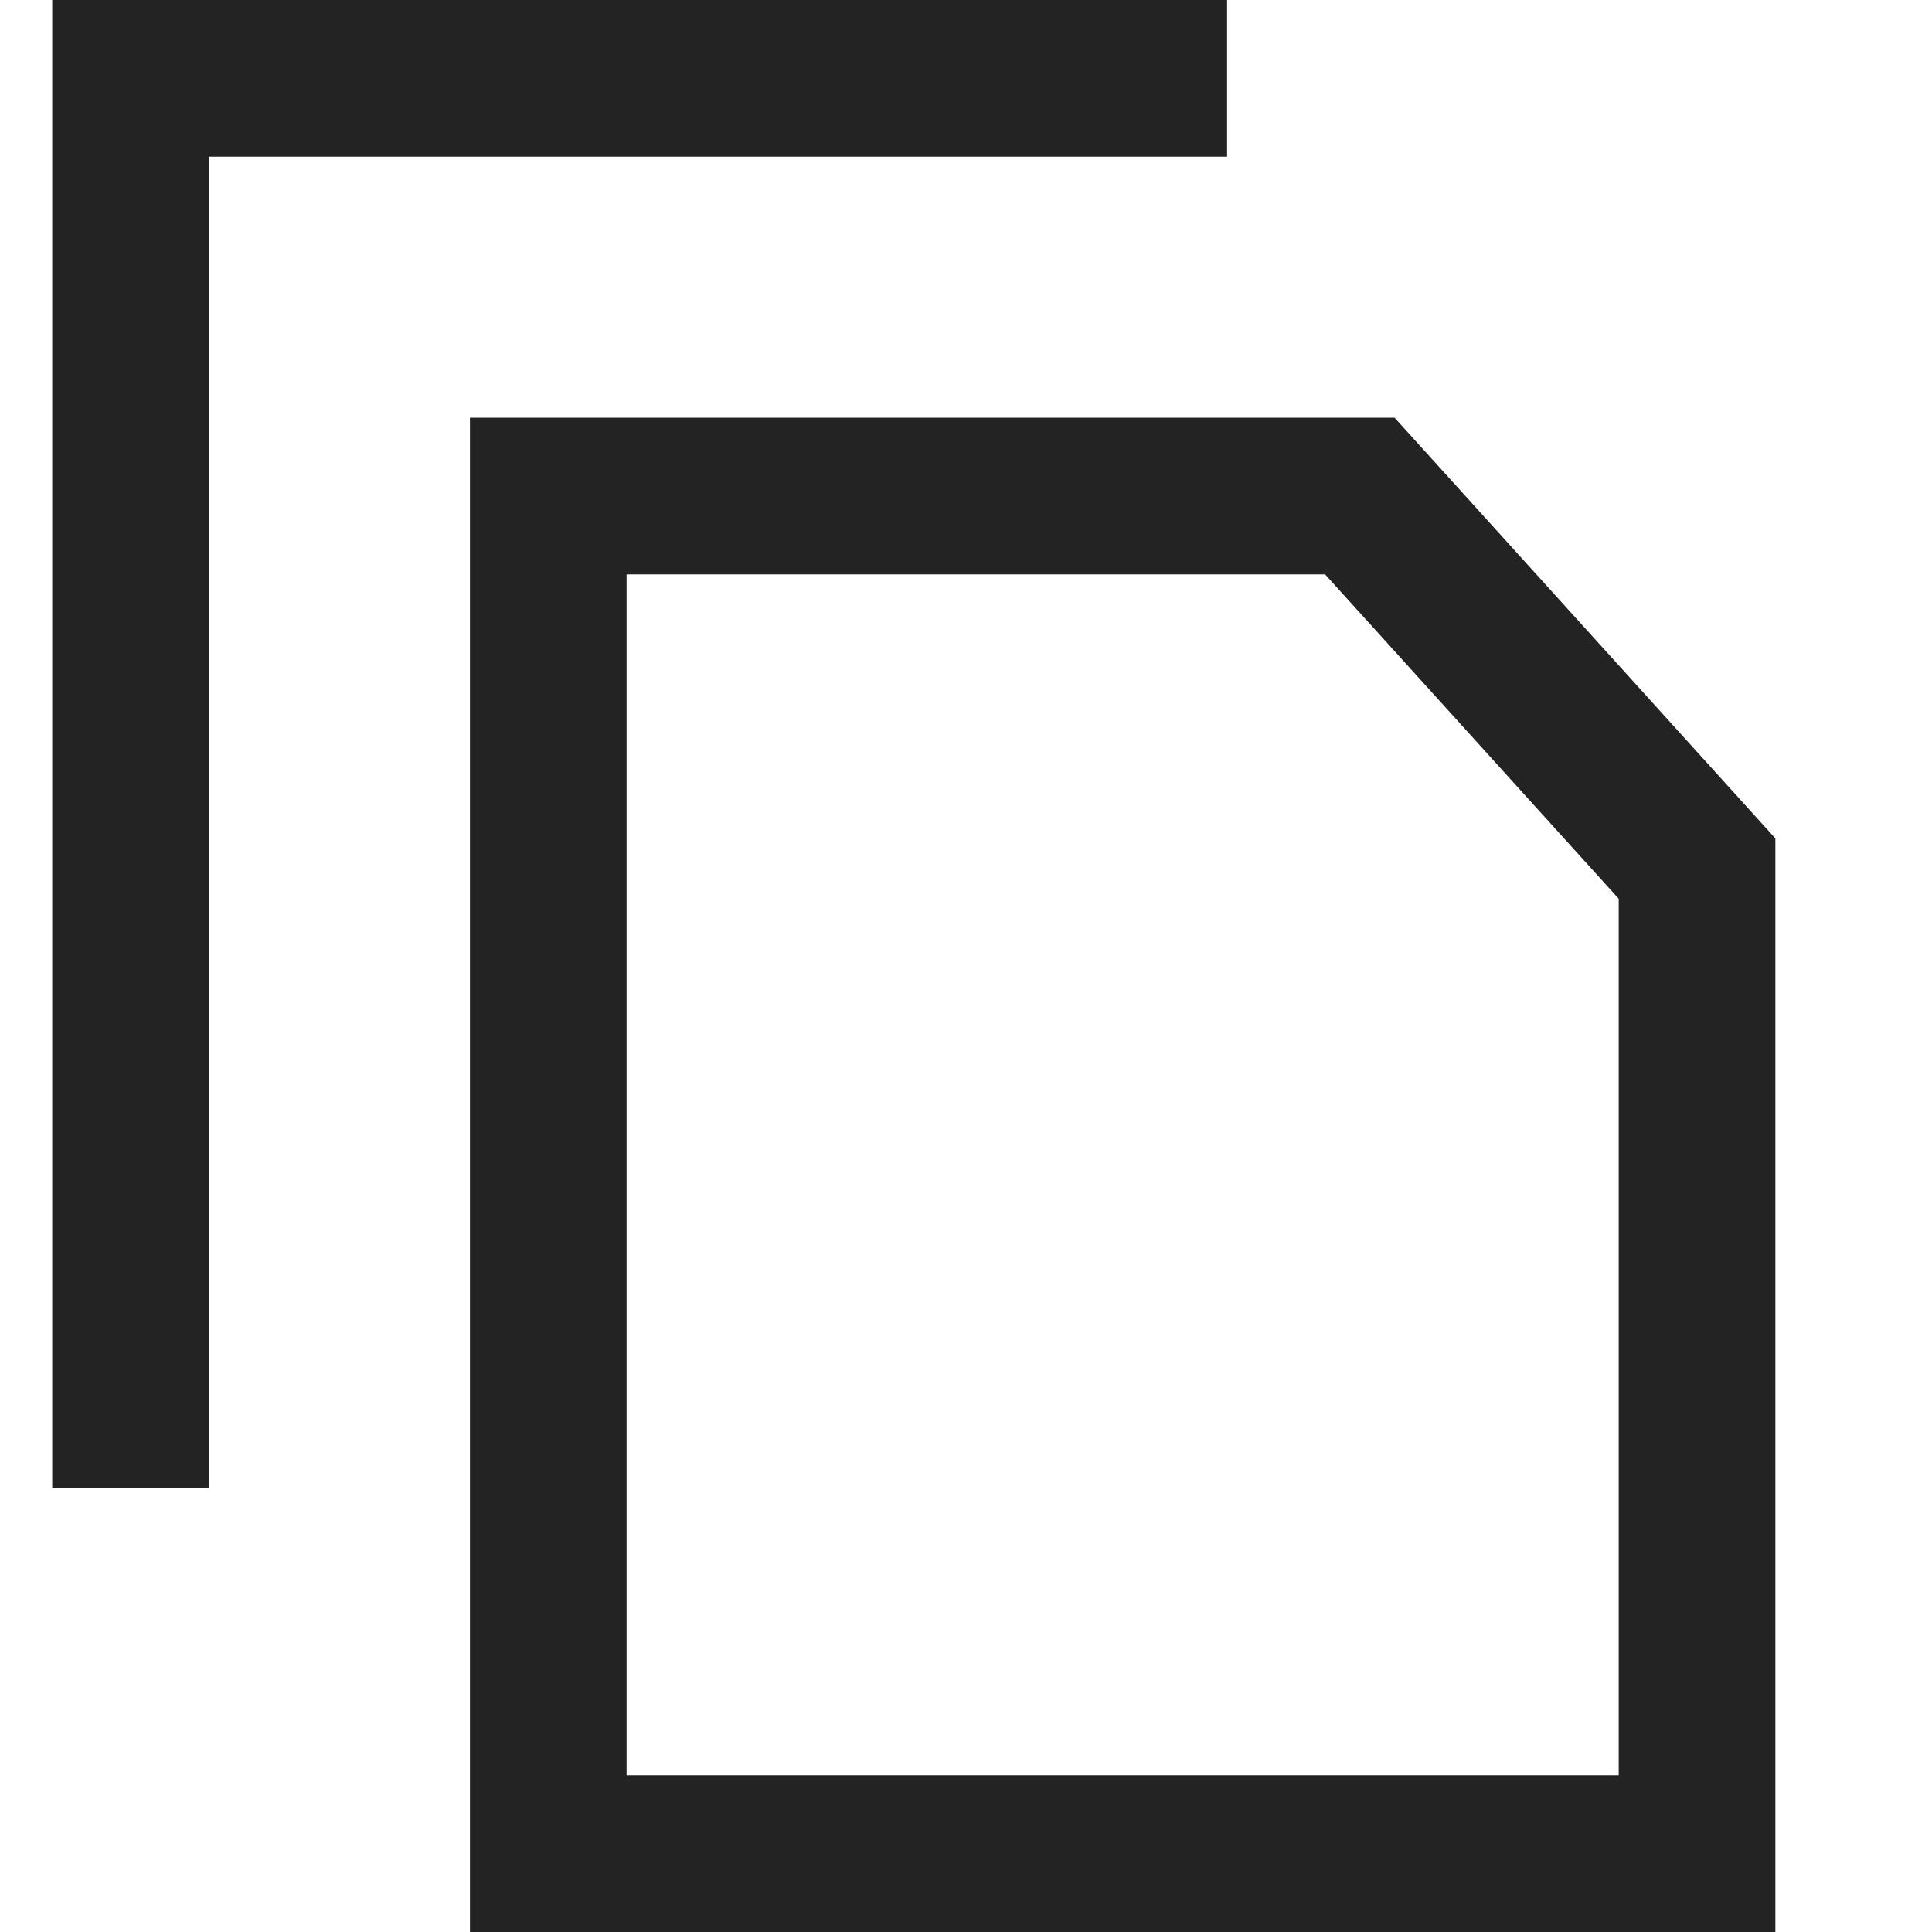 <svg width="37px" height="37px" viewBox="0 0 37 37" xmlns="http://www.w3.org/2000/svg">
    <title>
        copy-m
    </title>
    <path d="M23.5 3V0H1v28.5h3V3h19.5zM12 34h19V17.212L25.377 11H12v23zm-3 3V8h17.708L34 16.056V37H9z" fill="#232323"/>
</svg>
